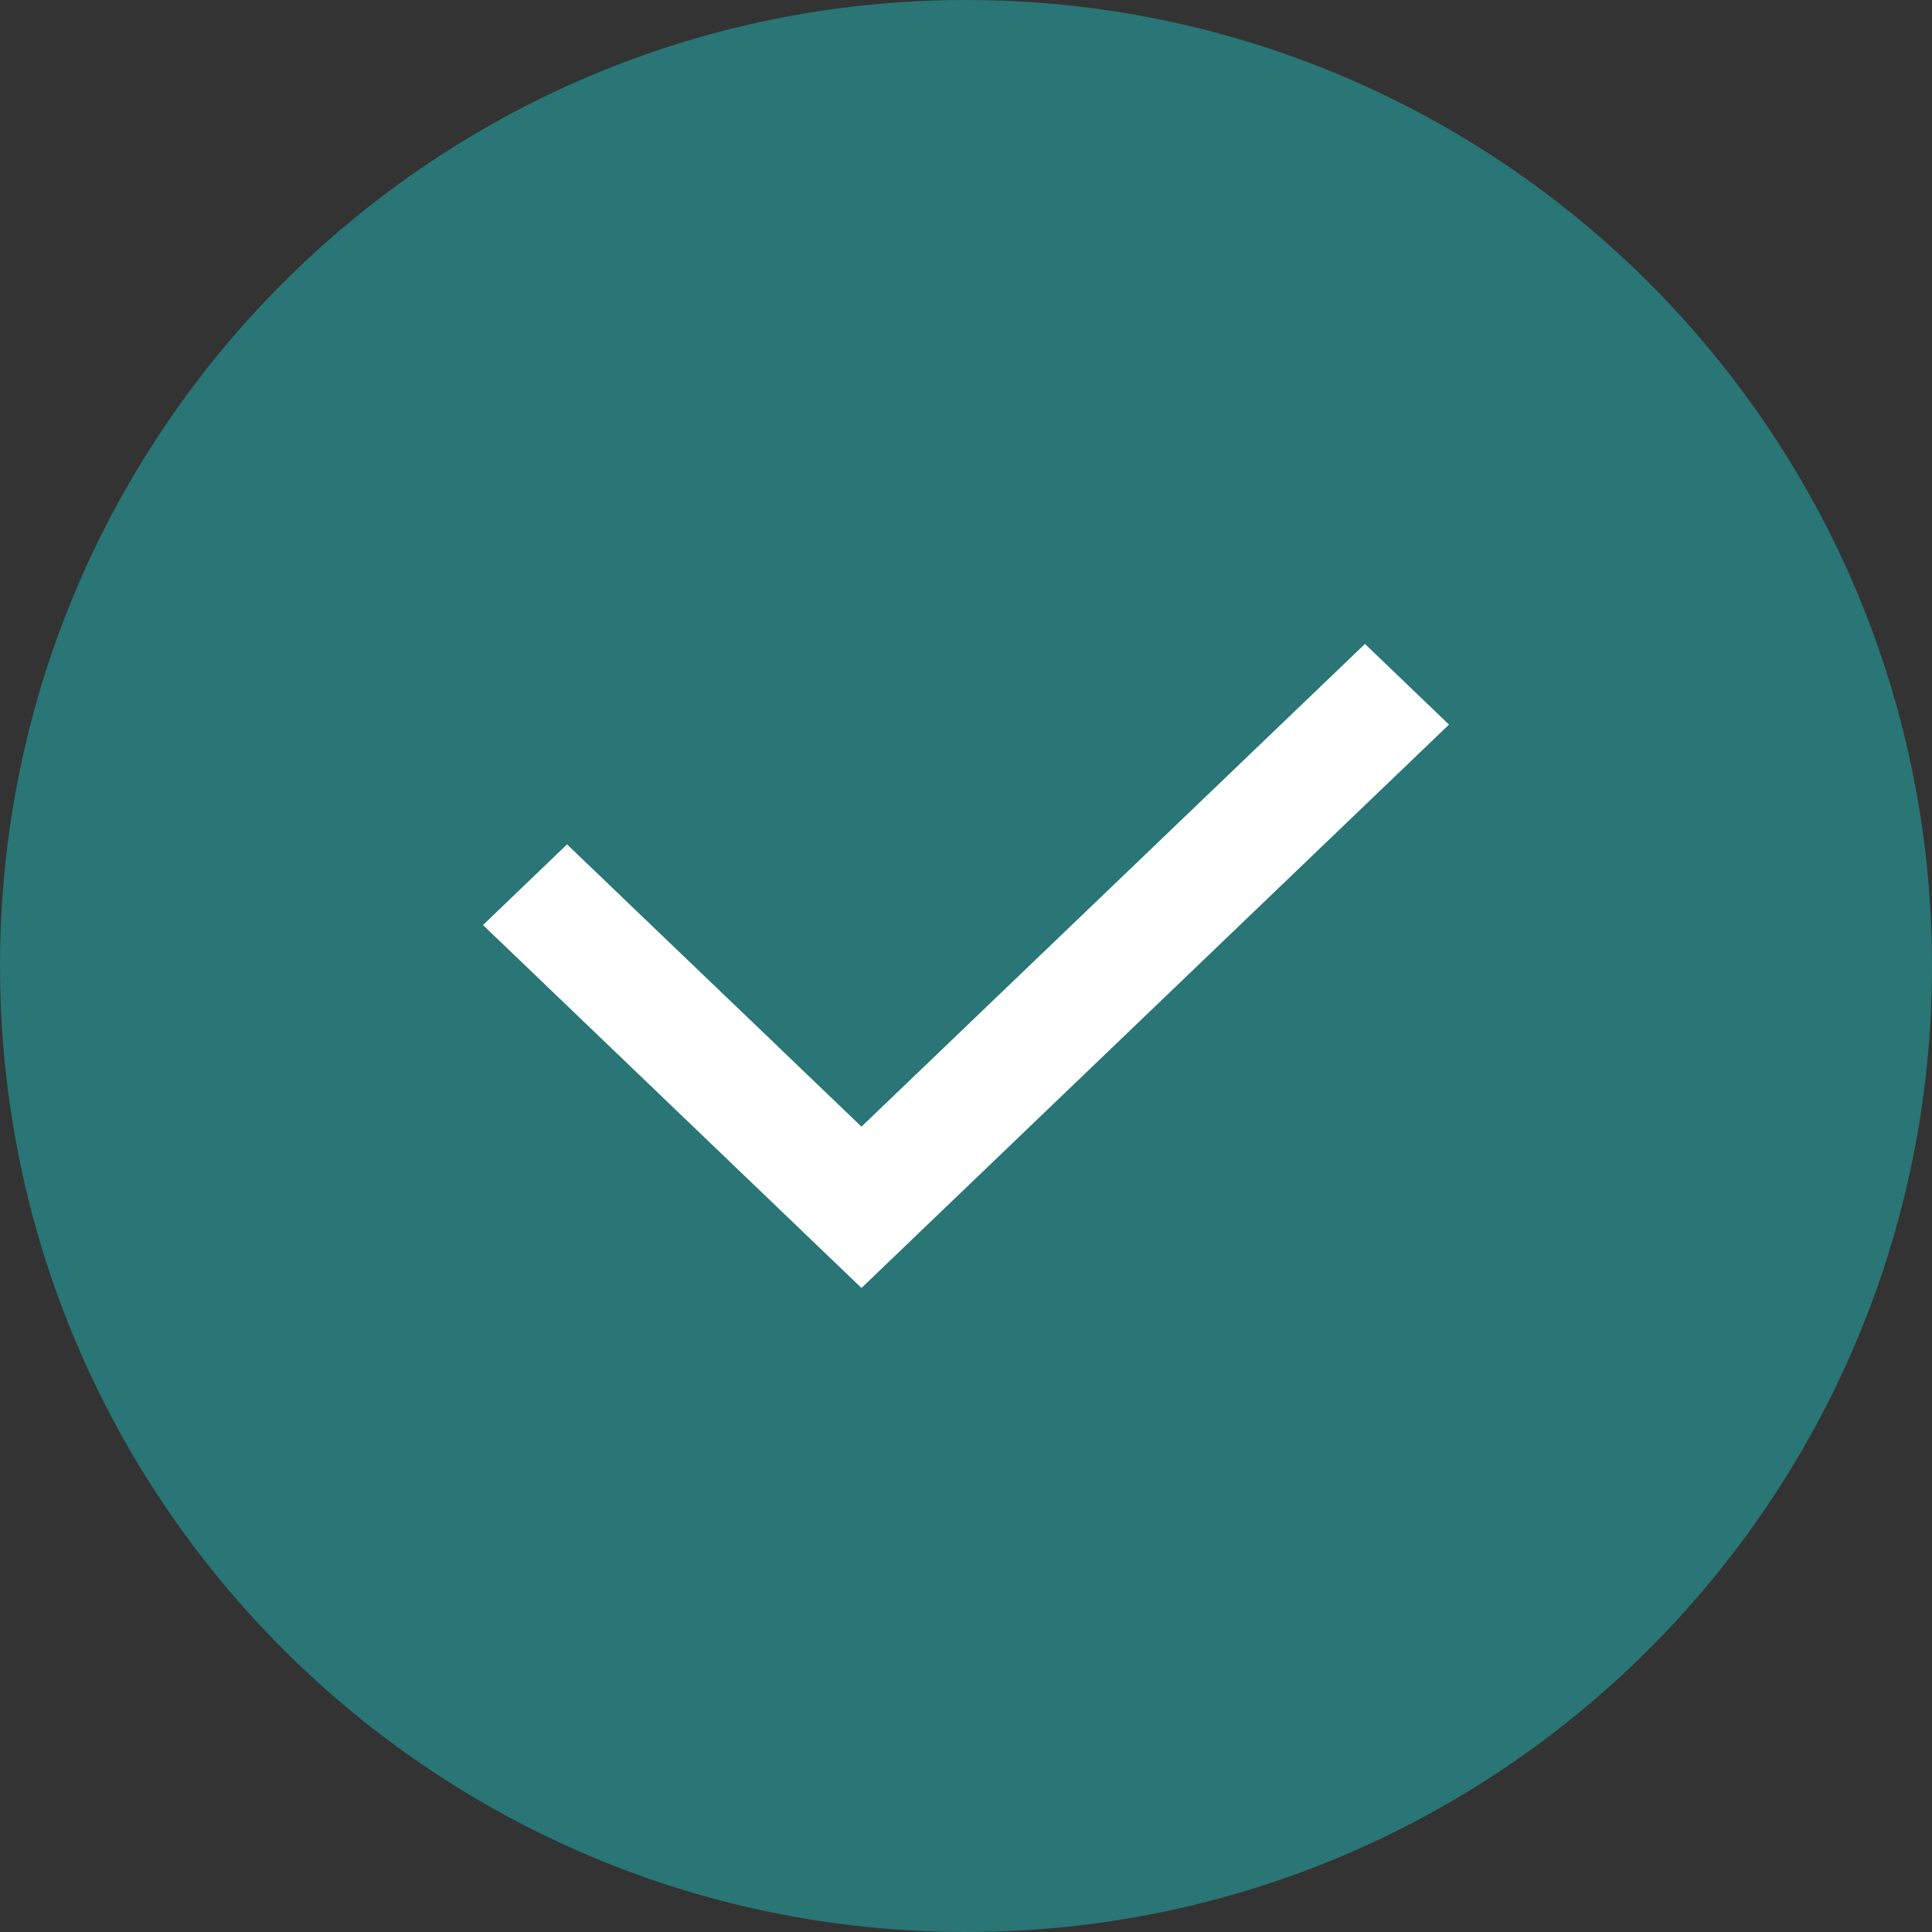 <svg width="20" height="20" viewBox="0 0 20 20" fill="none" xmlns="http://www.w3.org/2000/svg">
<rect x="0" y="0" width="20" height="20" fill="#333333" stroke="none"/>
<g clip-path="url(#clip0_11394_59195)">
<path d="M0.5 10C0.5 4.753 4.753 0.5 10 0.5C15.247 0.5 19.5 4.753 19.5 10C19.5 15.247 15.247 19.5 10 19.5C4.753 19.5 0.5 15.247 0.5 10Z" fill="#2A7575" stroke="#2A7575"/>
<path d="M8.049 10.83L8.918 11.663L14.13 6.666L15 7.501L8.918 13.333L5 9.576L5.87 8.741L7.179 9.996L8.049 10.829V10.83Z" fill="white"/>
</g>
<defs>
<clipPath id="clip0_11394_59195">
<rect width="20" height="20" fill="white"/>
</clipPath>
</defs>
</svg>
